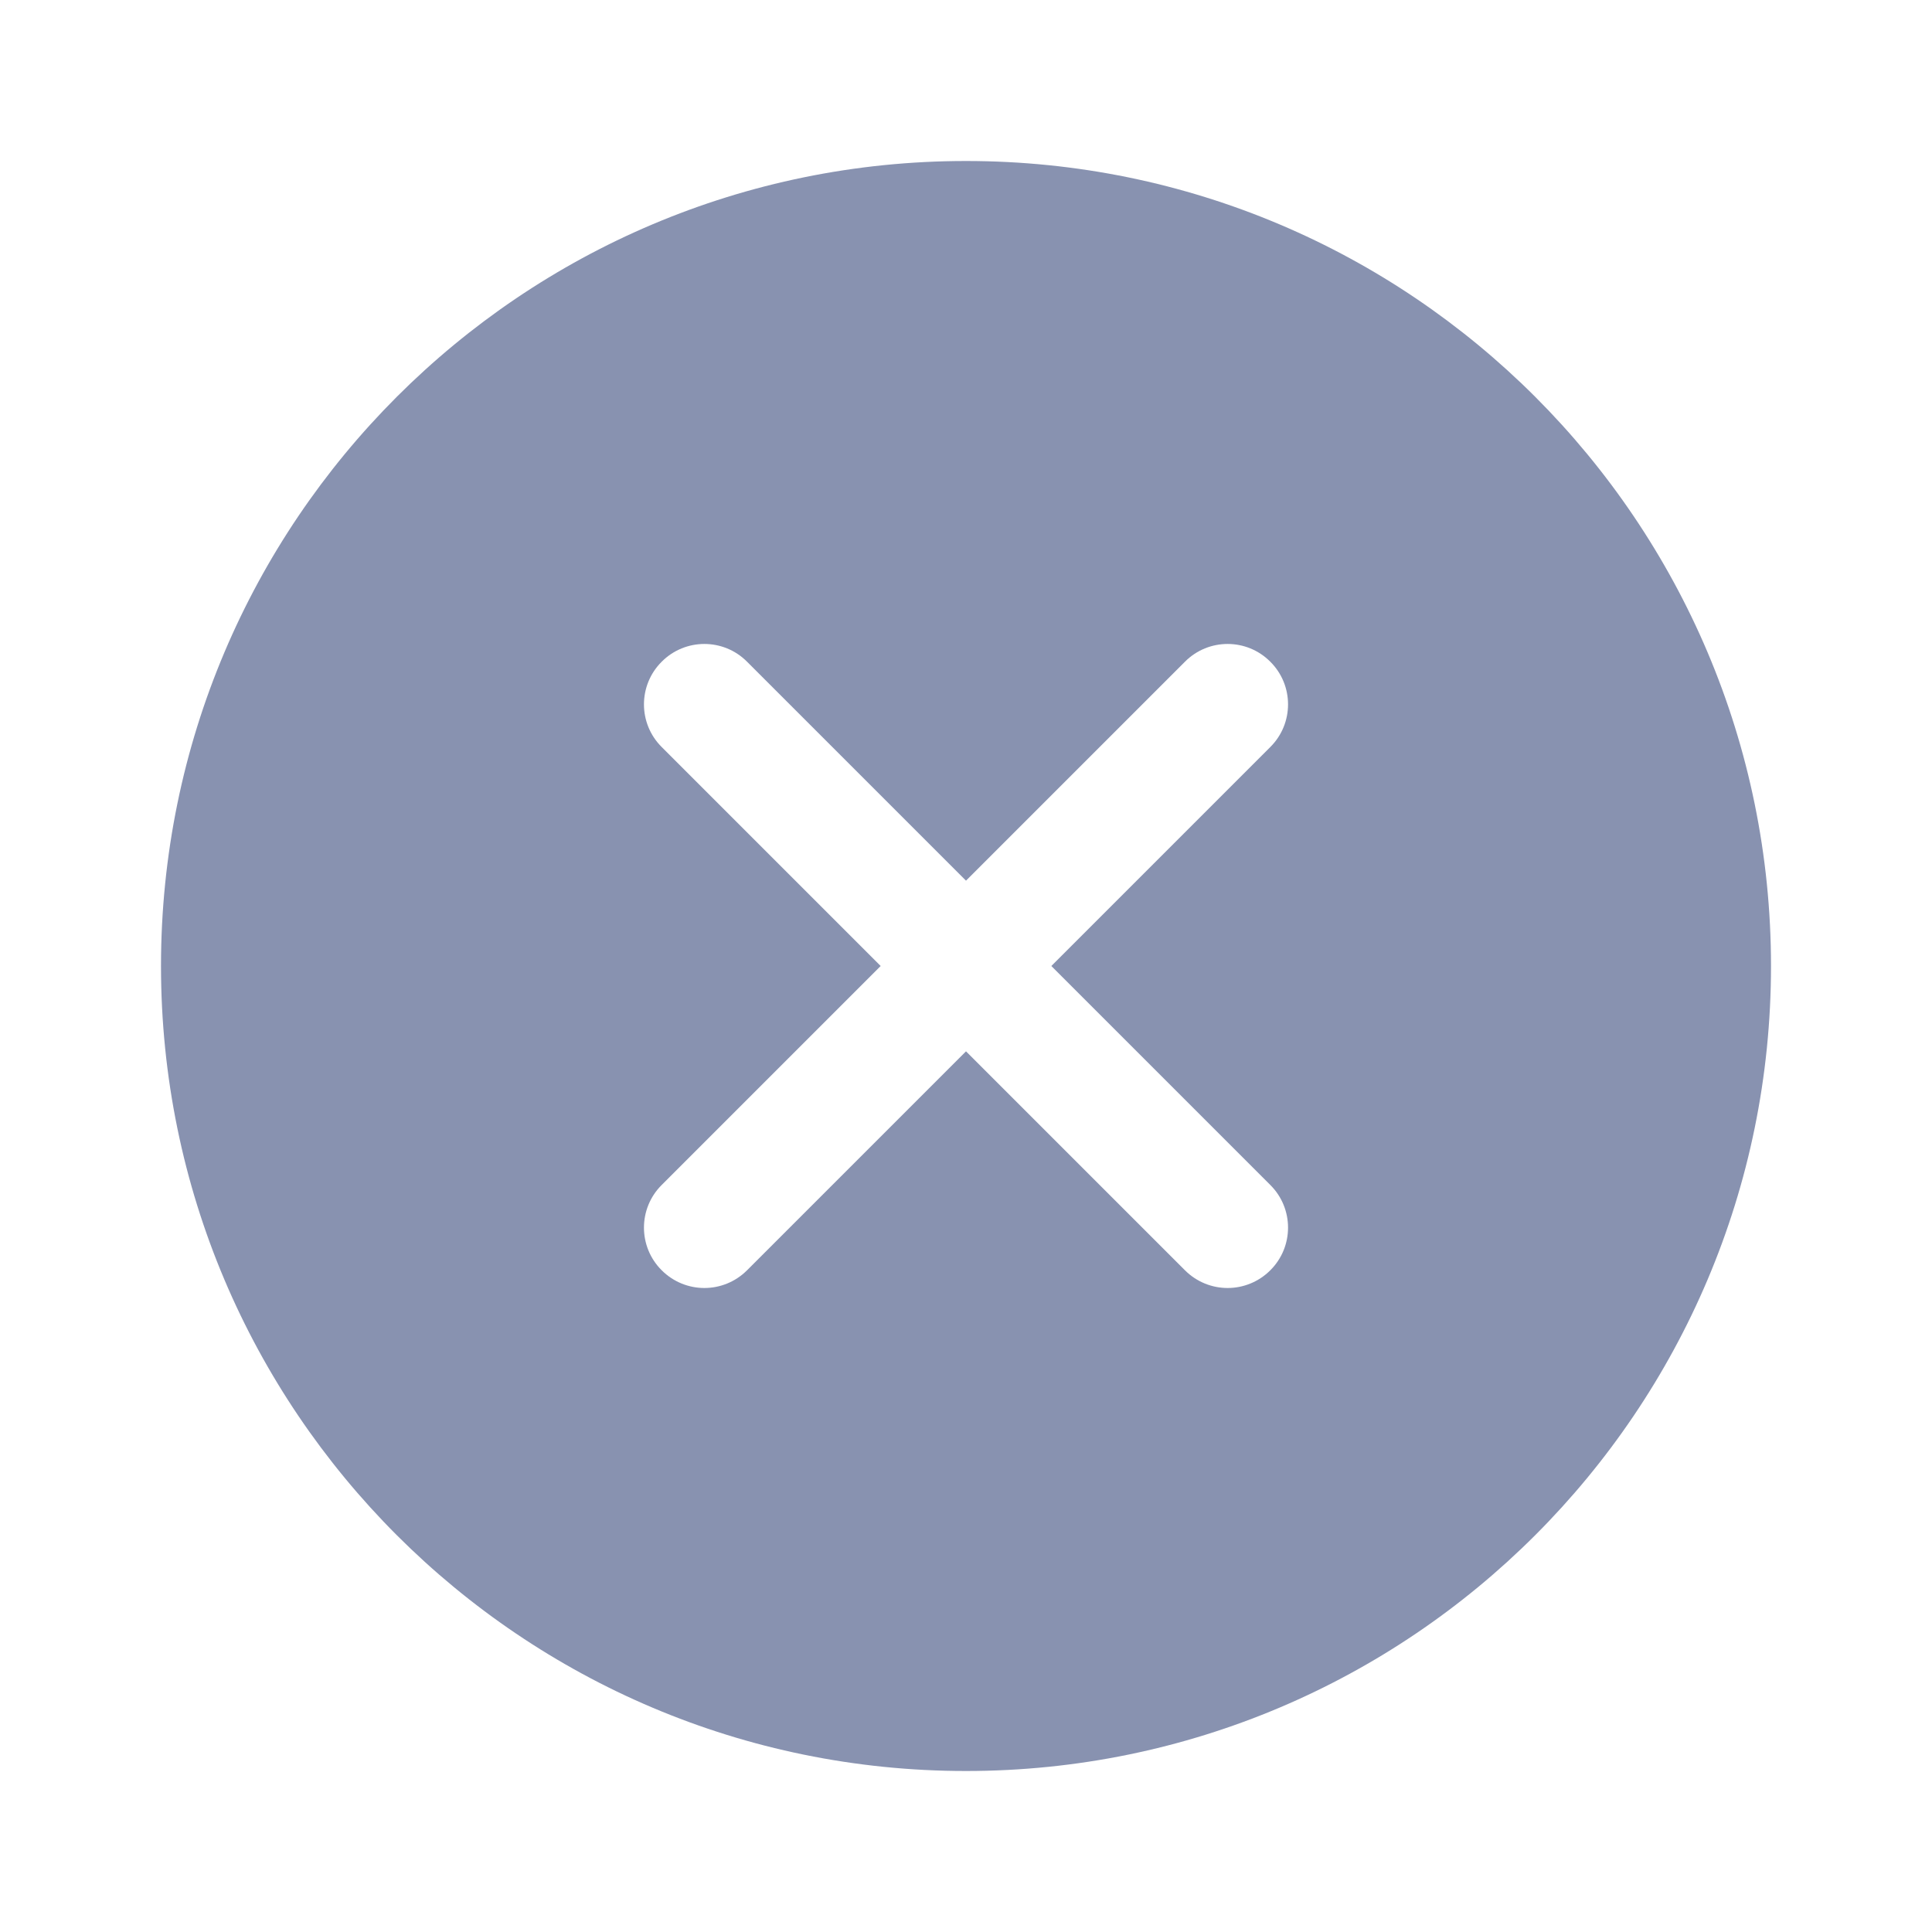 <svg width="12" height="12" viewBox="0 0 12 12" fill="none" xmlns="http://www.w3.org/2000/svg">
<path d="M6 1C3.239 1 1 3.239 1 6C1 8.761 3.239 11 6 11C8.761 11 11 8.761 11 6C11 3.239 8.761 1 6 1ZM7.89 7.36C8.037 7.506 8.037 7.744 7.89 7.89C7.817 7.963 7.721 8 7.625 8C7.529 8 7.433 7.963 7.36 7.89L6 6.53L4.64 7.89C4.567 7.963 4.471 8 4.375 8C4.279 8 4.183 7.963 4.11 7.89C3.963 7.744 3.963 7.506 4.11 7.36L5.47 6L4.11 4.64C3.963 4.494 3.963 4.256 4.11 4.11C4.256 3.963 4.494 3.963 4.64 4.11L6 5.47L7.36 4.11C7.506 3.963 7.744 3.963 7.89 4.11C8.037 4.256 8.037 4.494 7.89 4.64L6.53 6L7.89 7.36Z" fill="#8892B0"/>
</svg>
